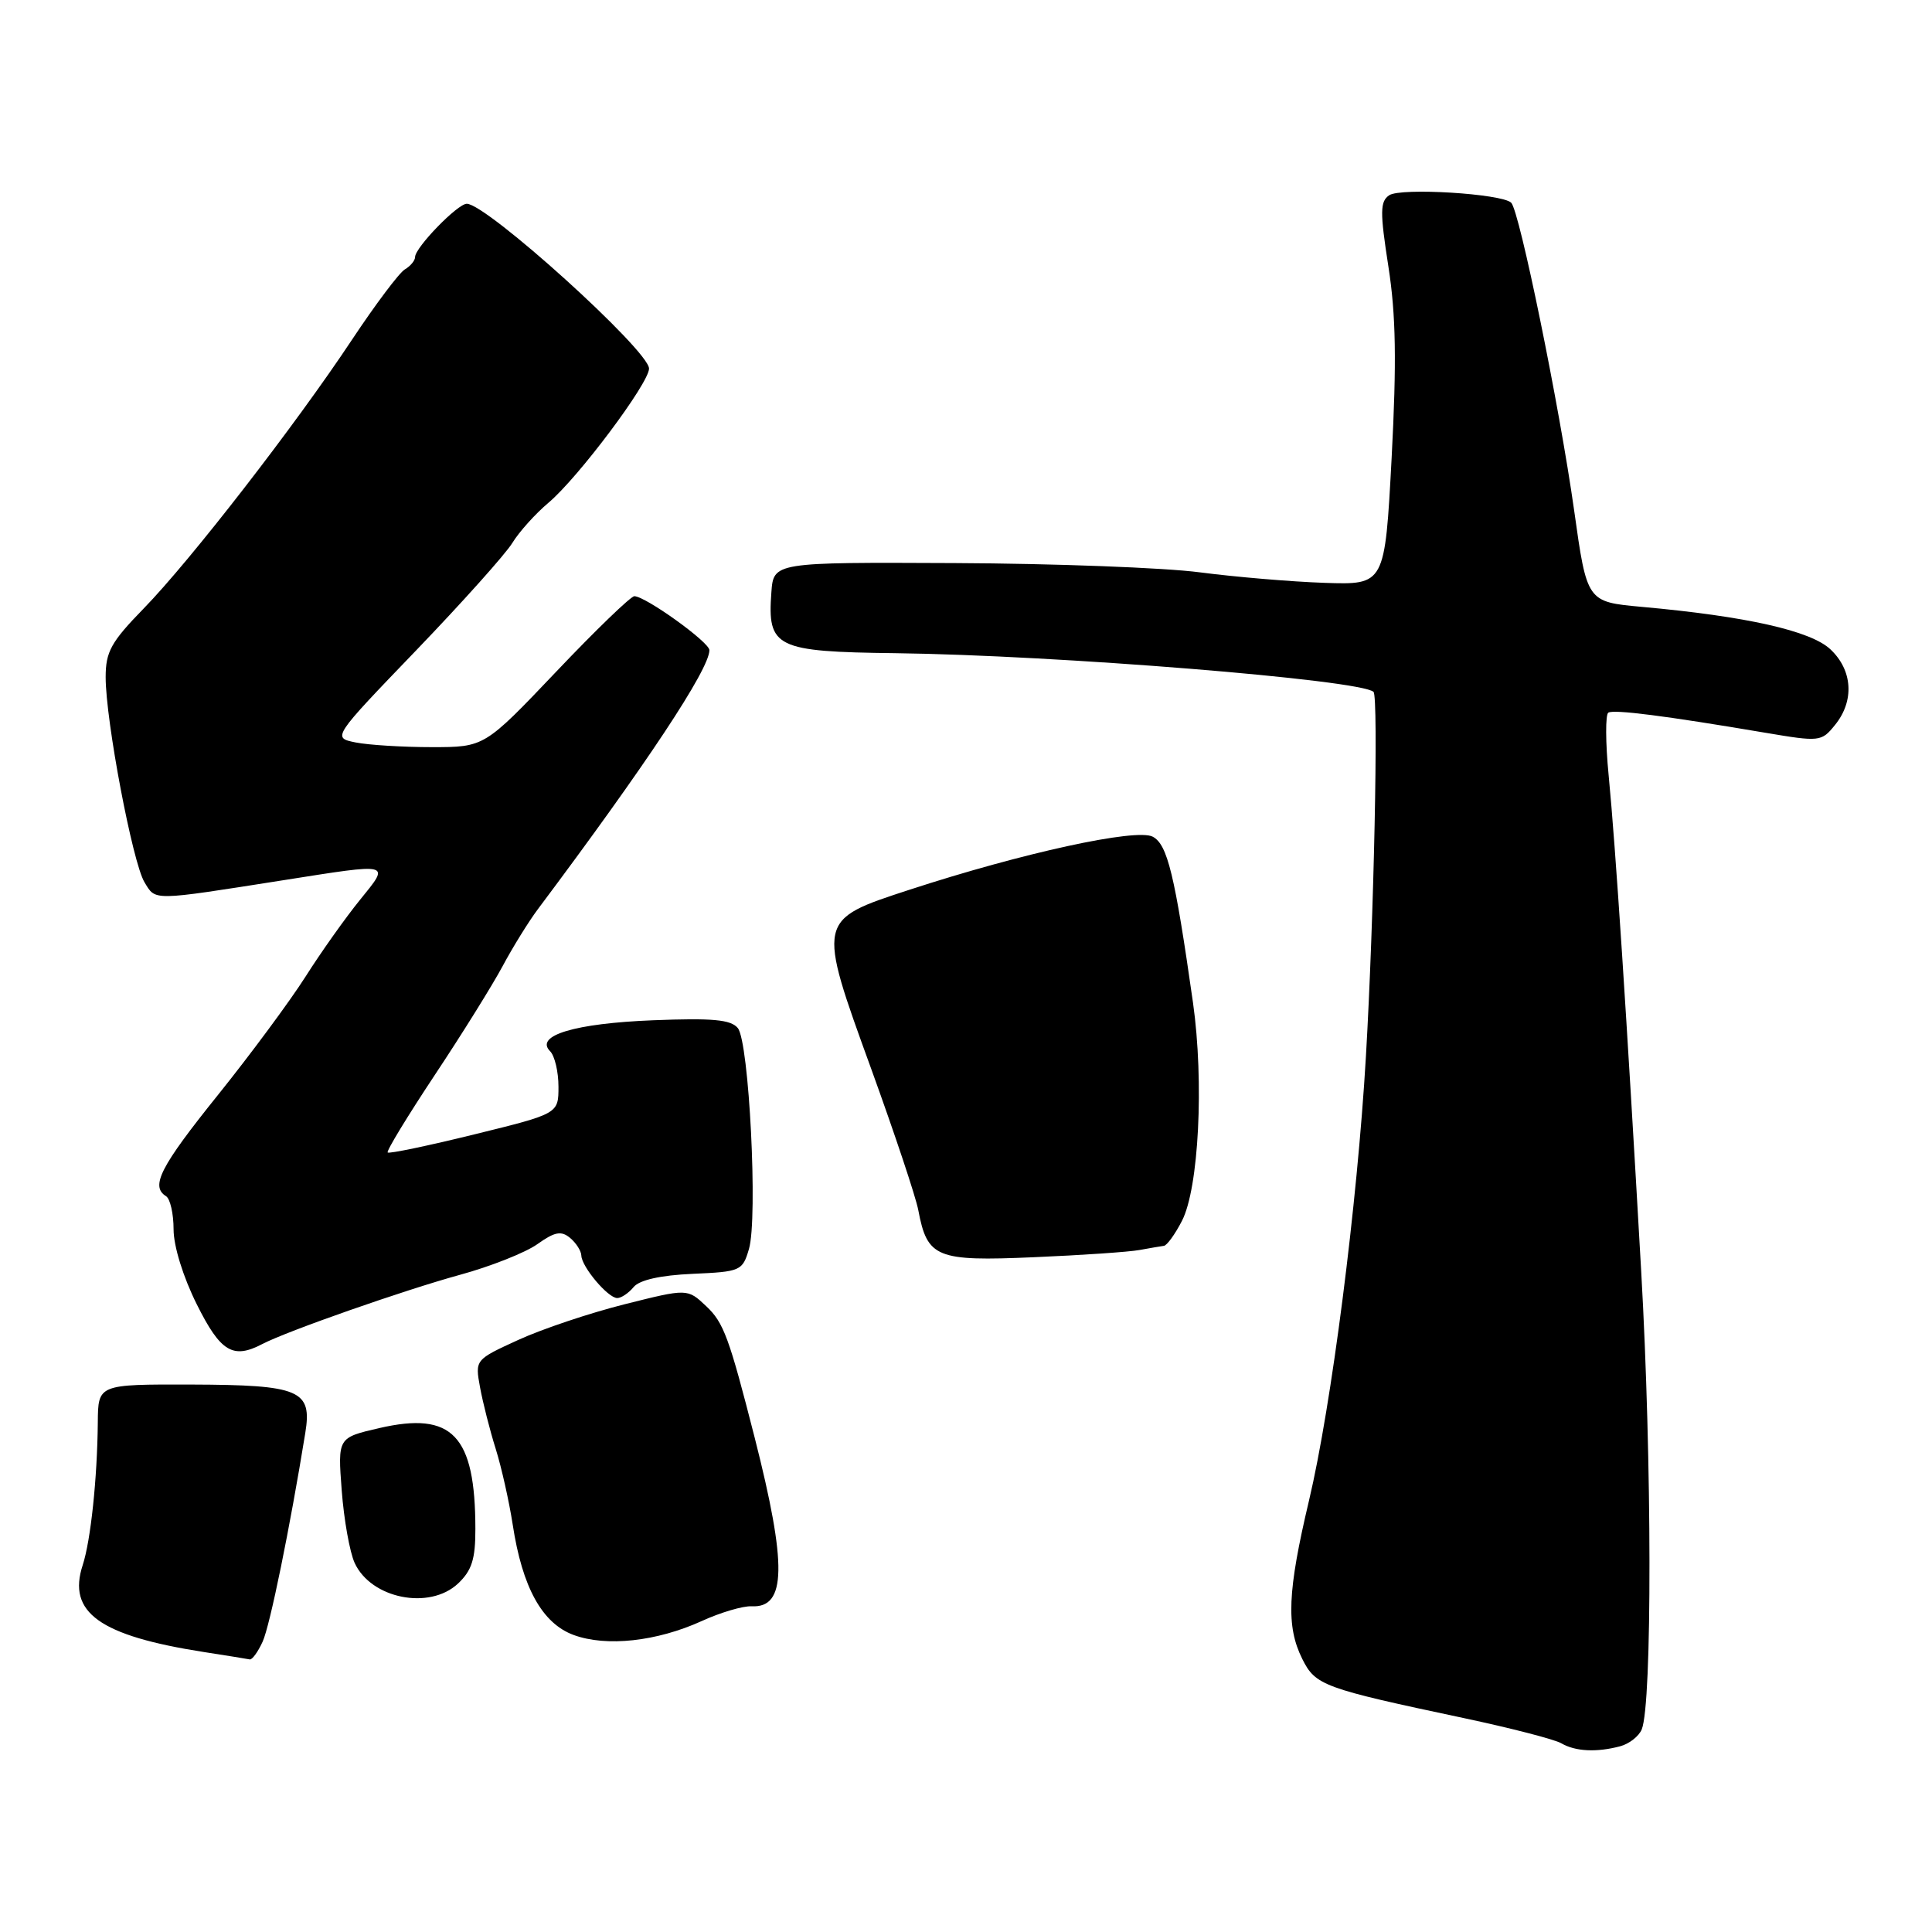 <?xml version="1.0" encoding="UTF-8" standalone="no"?>
<!DOCTYPE svg PUBLIC "-//W3C//DTD SVG 1.1//EN" "http://www.w3.org/Graphics/SVG/1.1/DTD/svg11.dtd" >
<svg xmlns="http://www.w3.org/2000/svg" xmlns:xlink="http://www.w3.org/1999/xlink" version="1.1" viewBox="0 0 256 256">
 <g >
 <path fill="currentColor"
d=" M 214.68 231.39 C 215.88 231.07 217.17 230.06 217.54 229.15 C 218.93 225.74 218.90 193.58 217.47 168.50 C 215.53 134.40 214.08 112.32 213.15 102.69 C 212.73 98.39 212.72 94.67 213.11 94.43 C 213.85 93.98 220.62 94.84 233.90 97.09 C 241.13 98.31 241.35 98.29 243.15 96.06 C 245.74 92.87 245.49 88.81 242.54 86.04 C 239.93 83.58 231.39 81.66 217.52 80.41 C 210.28 79.75 210.28 79.75 208.58 67.62 C 206.63 53.79 201.34 27.93 200.24 26.86 C 199.00 25.66 185.61 24.84 184.08 25.87 C 182.86 26.70 182.84 28.05 183.97 35.32 C 184.97 41.74 185.07 47.88 184.40 60.65 C 183.50 77.50 183.50 77.50 175.50 77.23 C 171.10 77.08 163.68 76.45 159.00 75.84 C 154.32 75.22 139.70 74.67 126.50 74.61 C 102.50 74.50 102.50 74.50 102.21 78.50 C 101.67 85.81 102.77 86.36 118.63 86.55 C 140.04 86.82 180.36 90.08 182.00 91.68 C 182.67 92.33 182.05 121.92 180.99 140.00 C 179.84 159.67 176.42 186.30 173.45 198.83 C 170.60 210.85 170.40 215.50 172.56 219.82 C 174.31 223.33 175.31 223.70 193.89 227.64 C 200.16 228.97 206.01 230.48 206.89 231.00 C 208.75 232.08 211.56 232.22 214.68 231.39 Z  M 34.80 217.53 C 35.77 215.42 38.42 202.42 40.45 189.89 C 41.38 184.19 39.77 183.51 25.35 183.46 C 13.00 183.43 13.00 183.43 12.96 188.46 C 12.89 195.93 12.02 204.12 10.96 207.38 C 8.90 213.66 13.19 216.74 27.00 218.90 C 30.02 219.37 32.77 219.81 33.09 219.88 C 33.41 219.95 34.18 218.89 34.80 217.53 Z  M 93.00 214.79 C 95.47 213.66 98.45 212.78 99.60 212.84 C 104.20 213.08 104.30 207.41 100.00 190.50 C 96.60 177.18 95.89 175.25 93.57 173.07 C 91.09 170.73 91.09 170.73 82.77 172.82 C 78.19 173.97 71.86 176.09 68.69 177.54 C 62.94 180.17 62.94 180.17 63.61 183.84 C 63.98 185.85 64.91 189.53 65.69 192.00 C 66.46 194.47 67.47 198.99 67.94 202.04 C 69.21 210.35 71.84 215.10 76.00 216.64 C 80.34 218.24 87.02 217.51 93.00 214.79 Z  M 60.69 209.83 C 62.52 208.10 63.00 206.59 62.99 202.58 C 62.98 190.17 59.94 186.99 50.25 189.23 C 44.75 190.50 44.75 190.50 45.28 197.50 C 45.57 201.35 46.34 205.66 46.99 207.09 C 49.16 211.83 56.90 213.38 60.69 209.83 Z  M 34.76 178.09 C 38.06 176.37 53.52 170.96 60.91 168.93 C 64.99 167.82 69.62 165.98 71.20 164.86 C 73.50 163.22 74.36 163.05 75.54 164.03 C 76.34 164.70 77.01 165.75 77.03 166.37 C 77.08 167.87 80.56 172.00 81.79 172.00 C 82.32 172.00 83.30 171.34 83.96 170.54 C 84.74 169.60 87.52 168.98 91.77 168.79 C 98.14 168.51 98.39 168.40 99.24 165.50 C 100.44 161.41 99.26 138.02 97.76 136.22 C 96.84 135.10 94.39 134.88 86.54 135.19 C 76.18 135.60 70.81 137.21 72.89 139.29 C 73.50 139.90 74.00 142.01 74.00 143.99 C 74.00 147.57 74.00 147.57 62.86 150.31 C 56.73 151.82 51.56 152.90 51.37 152.71 C 51.18 152.52 54.00 147.89 57.62 142.43 C 61.25 136.97 65.29 130.47 66.61 128.00 C 67.93 125.53 70.02 122.15 71.25 120.50 C 85.63 101.31 94.00 88.67 94.00 86.15 C 94.00 85.09 85.52 79.00 84.05 79.00 C 83.59 79.00 78.92 83.50 73.70 89.00 C 64.19 99.00 64.19 99.00 57.22 99.00 C 53.39 99.00 48.85 98.72 47.13 98.38 C 44.01 97.75 44.01 97.75 55.15 86.17 C 61.27 79.80 67.00 73.40 67.89 71.94 C 68.78 70.48 70.93 68.09 72.67 66.62 C 76.59 63.33 86.00 50.77 86.00 48.84 C 86.00 46.45 64.50 27.00 61.85 27.00 C 60.63 27.00 55.00 32.80 55.00 34.06 C 55.00 34.52 54.39 35.26 53.64 35.70 C 52.90 36.14 49.75 40.33 46.65 45.00 C 39.13 56.34 25.23 74.28 19.02 80.65 C 14.72 85.06 14.00 86.36 14.00 89.73 C 14.00 95.47 17.57 114.33 19.15 116.91 C 20.65 119.38 20.01 119.39 37.50 116.64 C 52.05 114.35 51.73 114.26 47.69 119.25 C 45.79 121.59 42.55 126.15 40.49 129.40 C 38.43 132.64 33.20 139.71 28.87 145.10 C 21.24 154.59 19.90 157.20 22.00 158.50 C 22.55 158.84 23.00 160.82 23.00 162.90 C 23.00 165.12 24.27 169.22 26.08 172.84 C 29.22 179.14 30.87 180.13 34.76 178.09 Z  M 151.00 165.63 C 152.38 165.38 153.83 165.13 154.22 165.08 C 154.62 165.04 155.70 163.55 156.61 161.78 C 158.85 157.45 159.56 143.35 158.08 132.87 C 155.66 115.87 154.70 111.91 152.75 110.87 C 150.60 109.71 135.45 113.02 120.53 117.89 C 108.22 121.91 108.24 121.80 115.45 141.66 C 118.55 150.22 121.36 158.63 121.68 160.36 C 122.87 166.66 124.07 167.15 136.95 166.59 C 143.30 166.32 149.62 165.89 151.00 165.63 Z "/>
</g>
</svg>